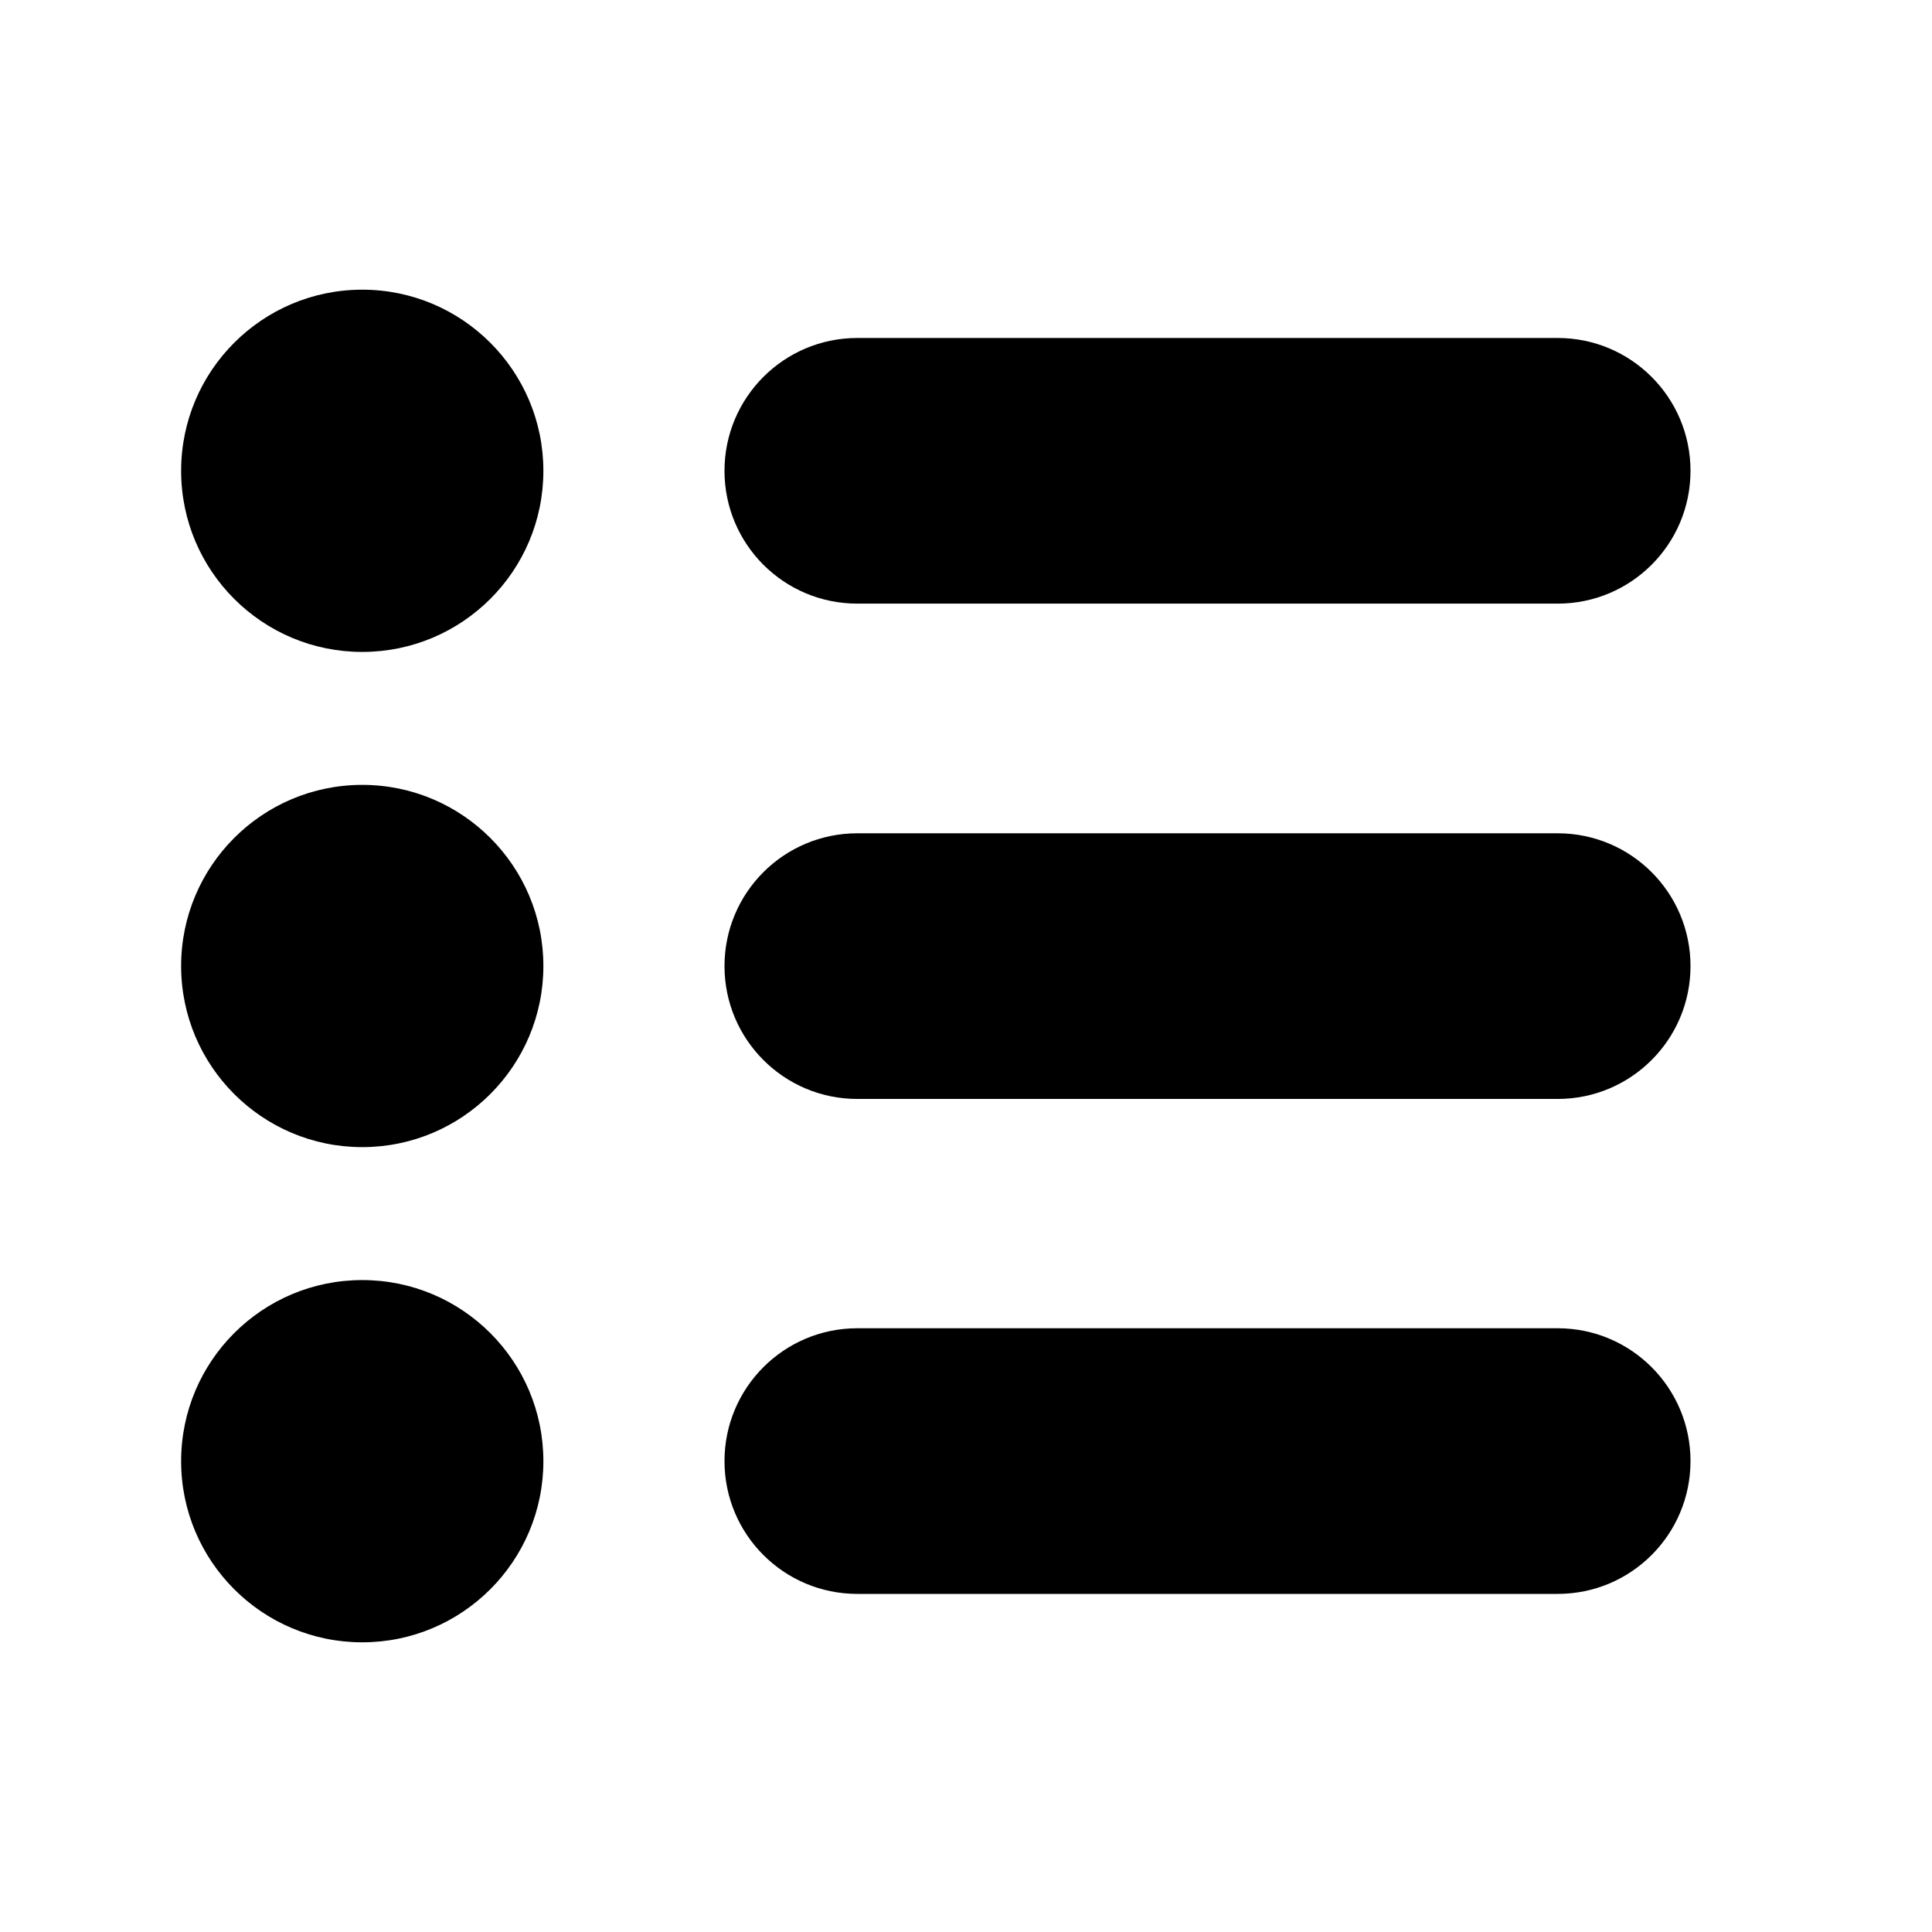 <svg width="16" height="16" viewBox="0 0 16 16" fill="none" xmlns="http://www.w3.org/2000/svg">
<path d="M1.5 3.899C1.5 3.071 2.172 2.399 3 2.399C3.828 2.399 4.5 3.071 4.5 3.899C4.5 4.728 3.828 5.399 3 5.399C2.172 5.399 1.5 4.728 1.5 3.899Z" fill="currentColor"/>
<path d="M14 3.899C14 3.292 13.508 2.799 12.9 2.799L7.1 2.799C6.492 2.799 6 3.292 6 3.899C6 4.507 6.492 4.999 7.1 4.999H12.9C13.508 4.999 14 4.507 14 3.899Z" fill="currentColor"/>
<path d="M1.5 8C1.5 7.172 2.172 6.5 3 6.5C3.828 6.5 4.5 7.172 4.5 8C4.5 8.828 3.828 9.5 3 9.5C2.172 9.5 1.5 8.828 1.5 8Z" fill="currentColor"/>
<path d="M12.9 6.901C13.508 6.901 14 7.393 14 8.001C14 8.608 13.508 9.101 12.9 9.101H7.1C6.492 9.101 6 8.608 6 8.001C6 7.393 6.492 6.901 7.1 6.901H12.9Z" fill="currentColor"/>
<path d="M14 12.1C14 11.493 13.508 11 12.9 11H7.1C6.492 11 6 11.493 6 12.1C6 12.708 6.492 13.2 7.1 13.2H12.9C13.508 13.2 14 12.708 14 12.1Z" fill="currentColor"/>
<path d="M1.5 12.101C1.5 11.272 2.172 10.601 3 10.601C3.828 10.601 4.5 11.272 4.5 12.101C4.5 12.929 3.828 13.601 3 13.601C2.172 13.601 1.5 12.929 1.5 12.101Z" fill="currentColor"/>
</svg>
